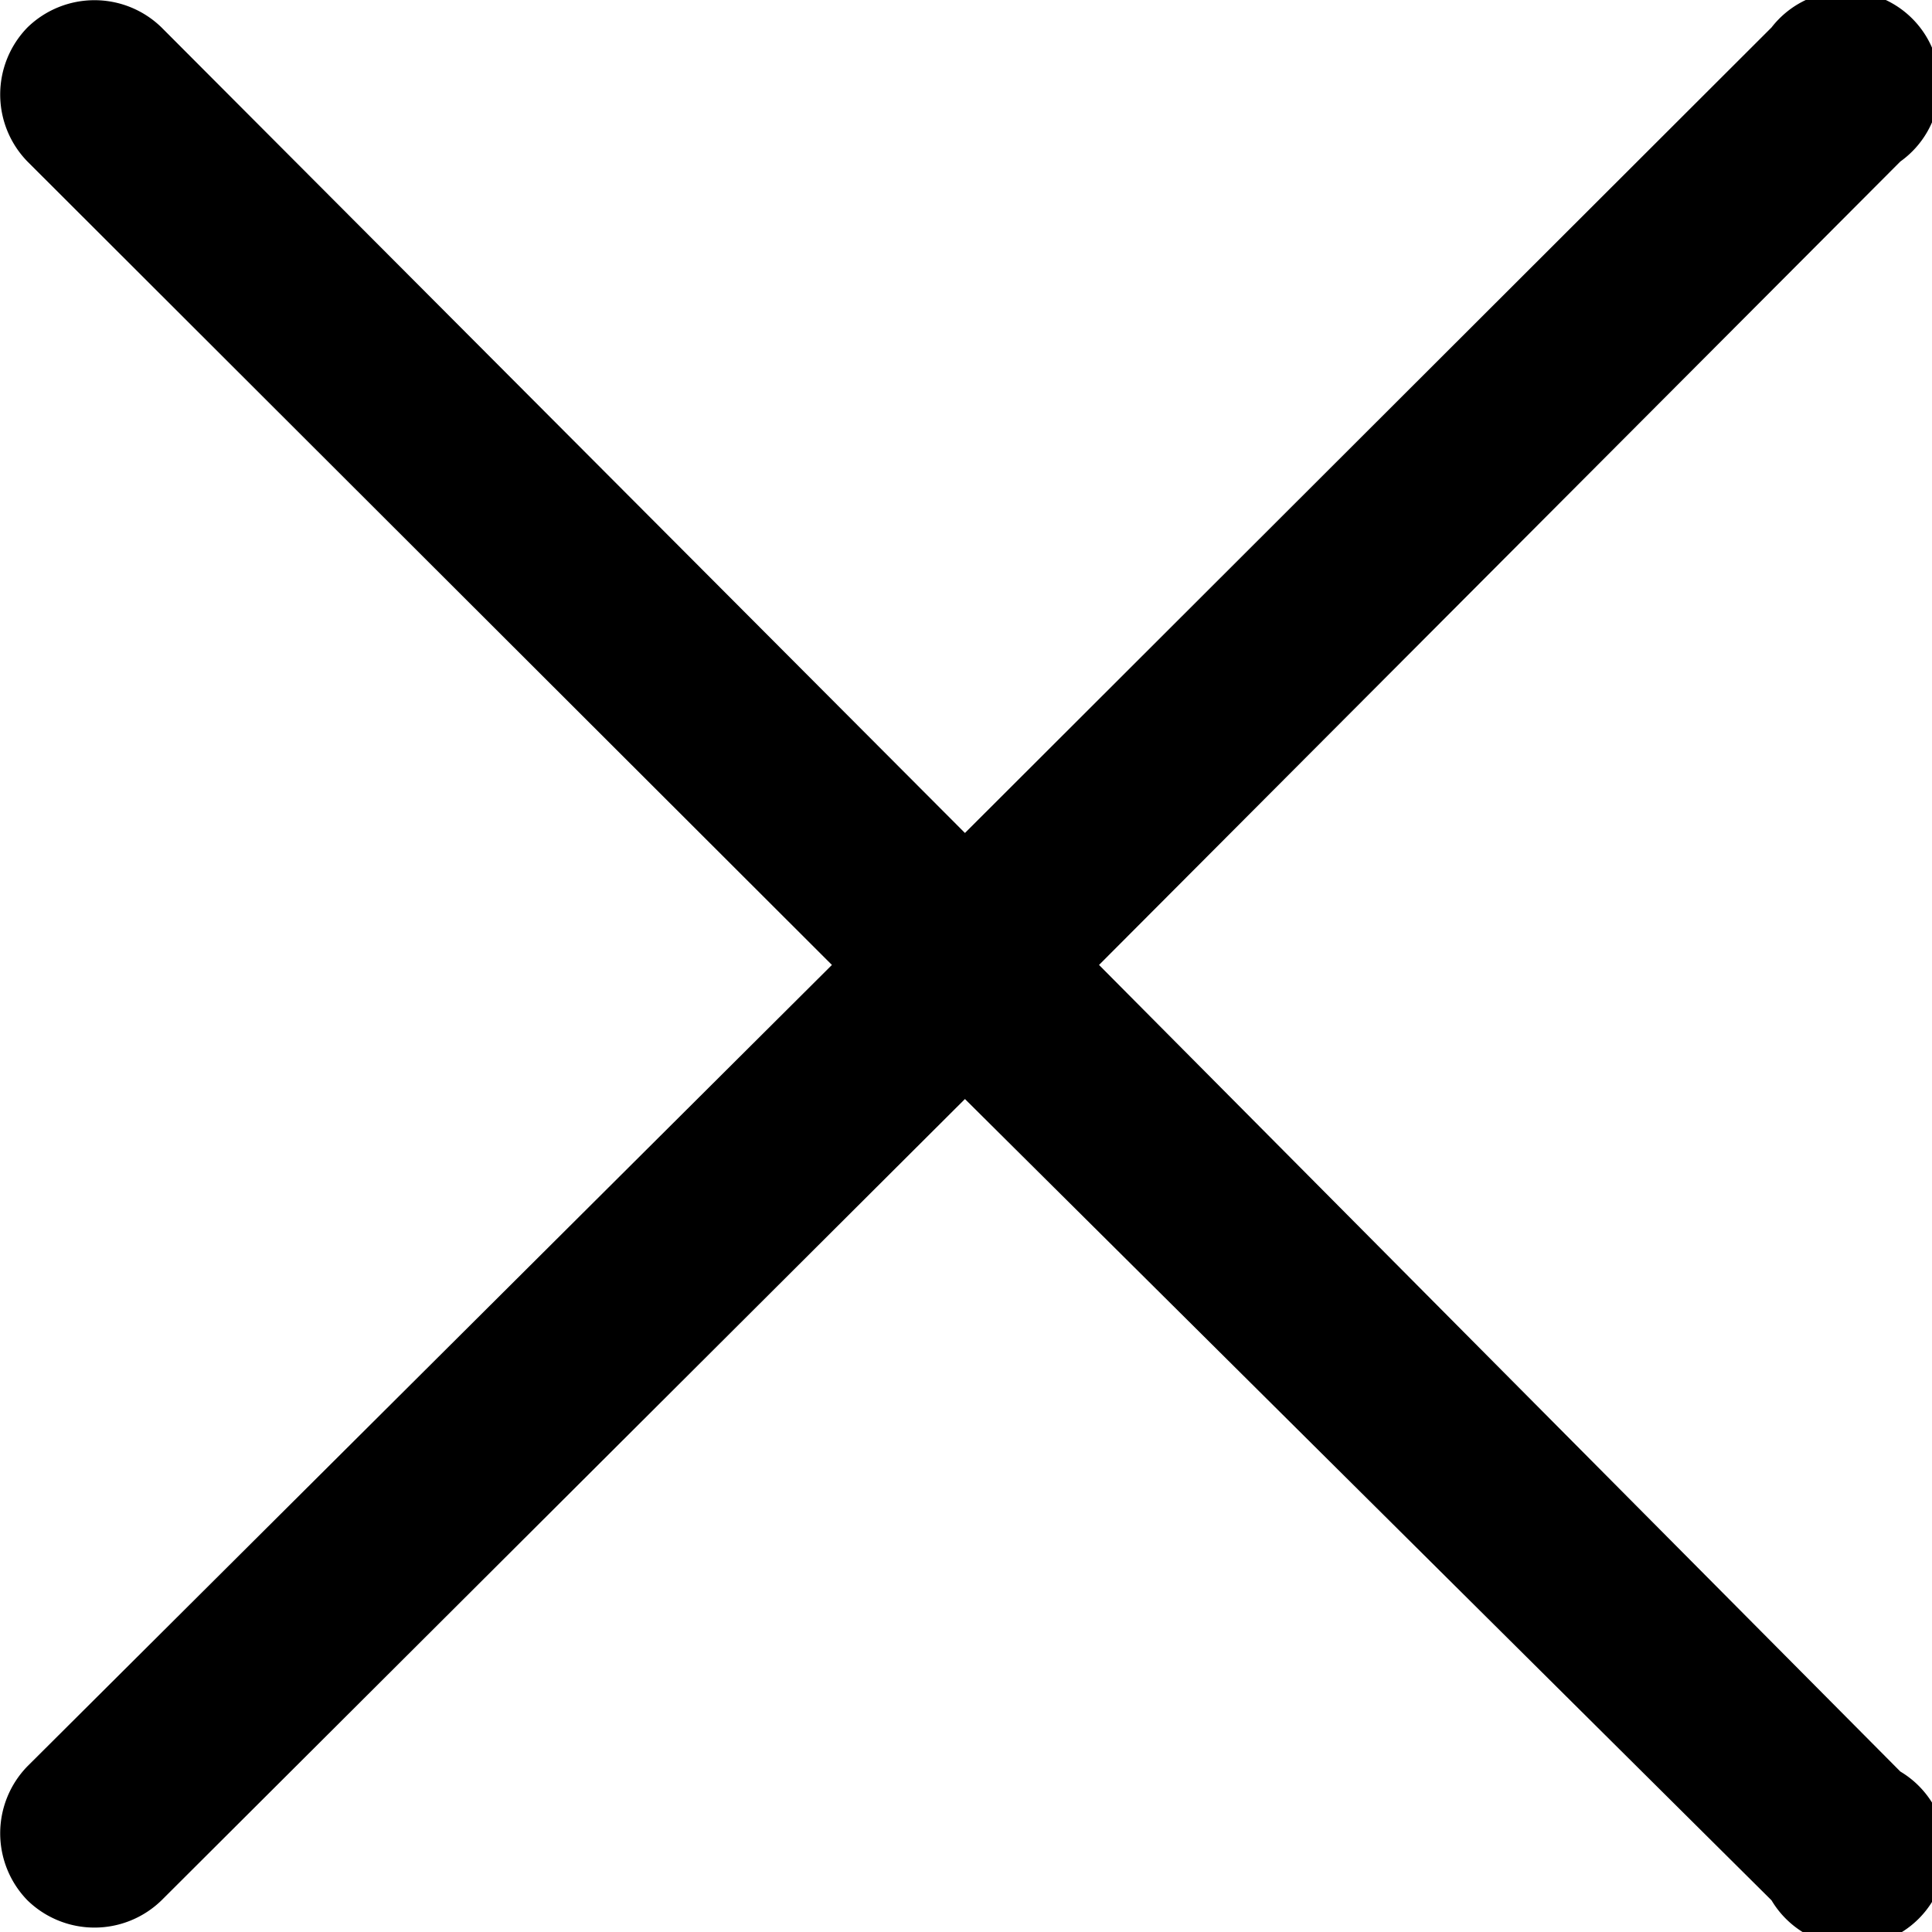 <svg xmlns="http://www.w3.org/2000/svg" viewBox="0 0 18.3 18.3"><defs><style>.cls-1{fill:#666;opacity:0.3;}</style></defs><g id="Layer_2" data-name="Layer 2"><g id="Wallets"><path d="M.26,1.53A.91.91,0,0,1,.26.26a.91.91,0,0,1,1.27,0L9.14,7.89,16.78.26A.89.89,0,1,1,18,1.53L10.41,9.14,18,16.78A.89.89,0,1,1,16.78,18L9.14,10.41,1.53,18A.91.91,0,0,1,.26,18a.91.91,0,0,1,0-1.27L7.88,9.14Zm0,0"/></g></g></svg>
